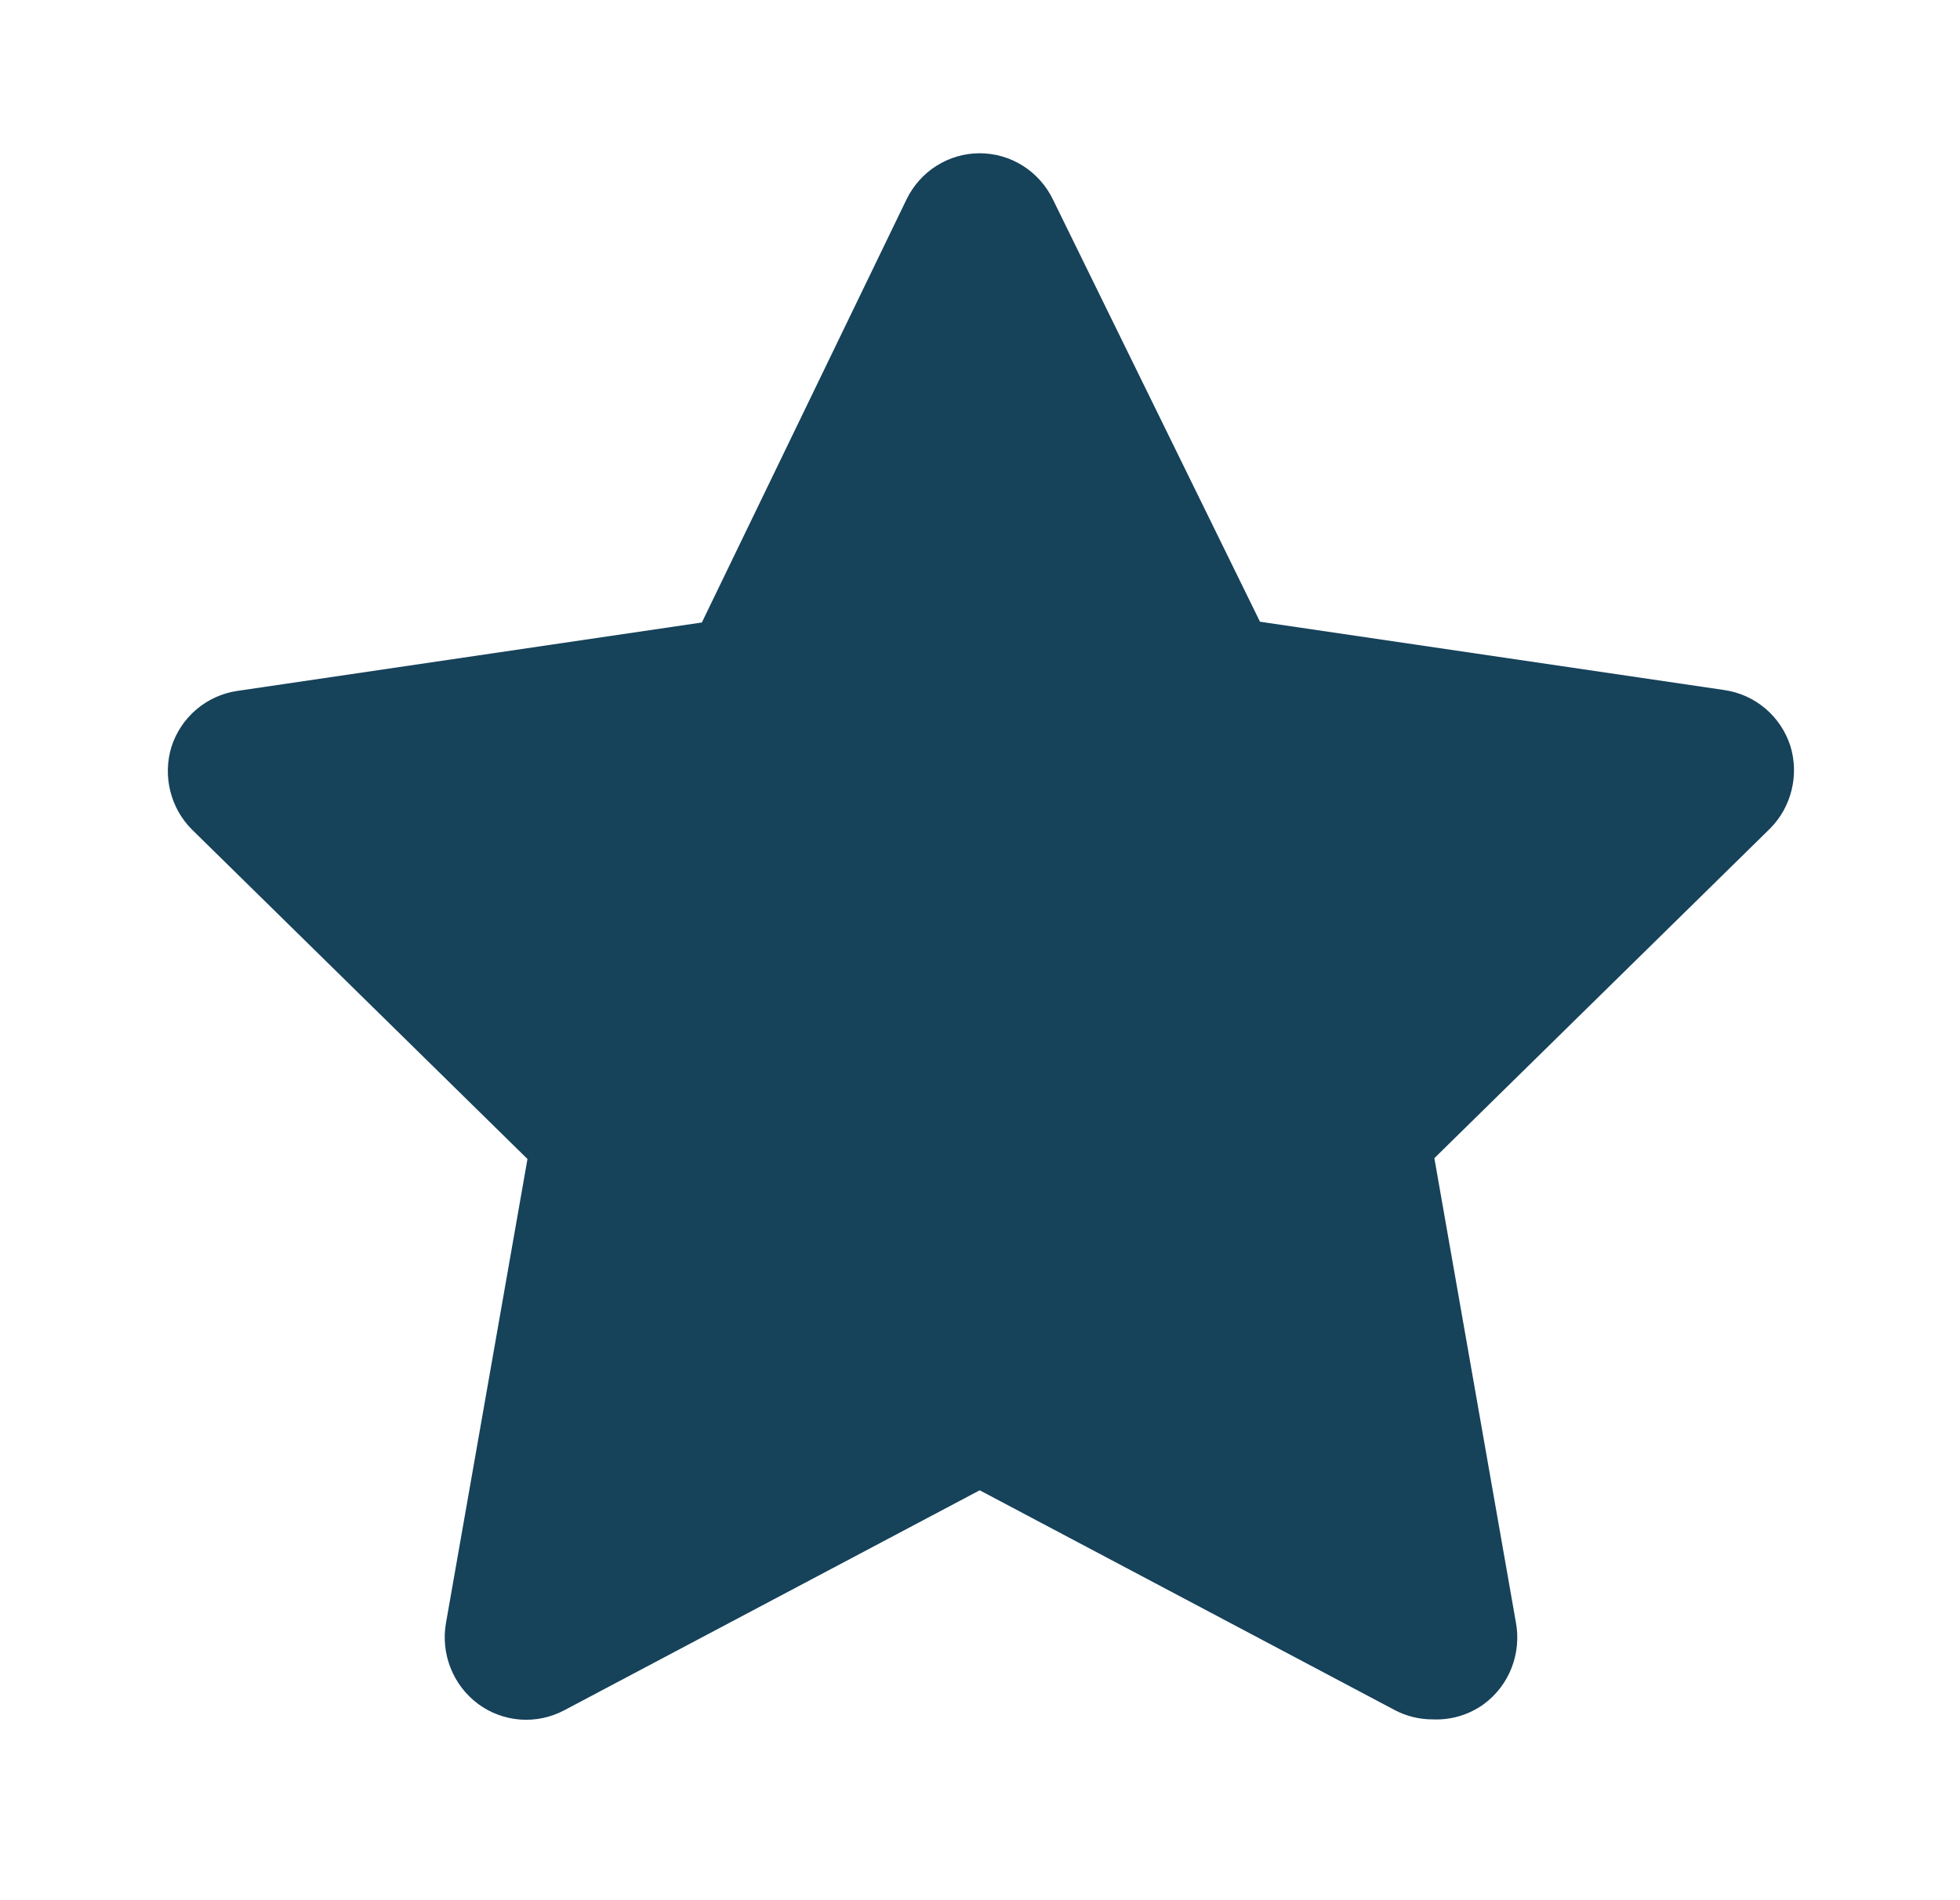 <svg width="33" height="32" viewBox="0 0 33 32" fill="none" xmlns="http://www.w3.org/2000/svg">
<path d="M24.123 28.955C23.903 28.956 23.687 28.904 23.492 28.803L16.495 25.097L9.498 28.803C9.271 28.923 9.015 28.977 8.759 28.958C8.503 28.939 8.257 28.848 8.05 28.695C7.843 28.541 7.682 28.332 7.587 28.091C7.491 27.85 7.464 27.587 7.509 27.331L8.881 19.518L3.229 13.967C3.052 13.789 2.927 13.566 2.867 13.321C2.806 13.077 2.813 12.82 2.886 12.579C2.965 12.332 3.111 12.113 3.308 11.946C3.504 11.78 3.743 11.672 3.997 11.635L11.817 10.483L15.26 3.364C15.373 3.129 15.548 2.931 15.766 2.793C15.985 2.654 16.237 2.581 16.495 2.581C16.753 2.581 17.005 2.654 17.224 2.793C17.442 2.931 17.617 3.129 17.73 3.364L21.214 10.47L29.034 11.621C29.288 11.658 29.527 11.766 29.723 11.932C29.92 12.099 30.066 12.319 30.145 12.565C30.218 12.806 30.225 13.063 30.164 13.307C30.104 13.552 29.979 13.775 29.802 13.953L24.15 19.504L25.522 27.318C25.571 27.578 25.545 27.847 25.448 28.093C25.351 28.339 25.186 28.551 24.973 28.705C24.725 28.881 24.426 28.969 24.123 28.955Z" fill="#16425A"/>
</svg>
